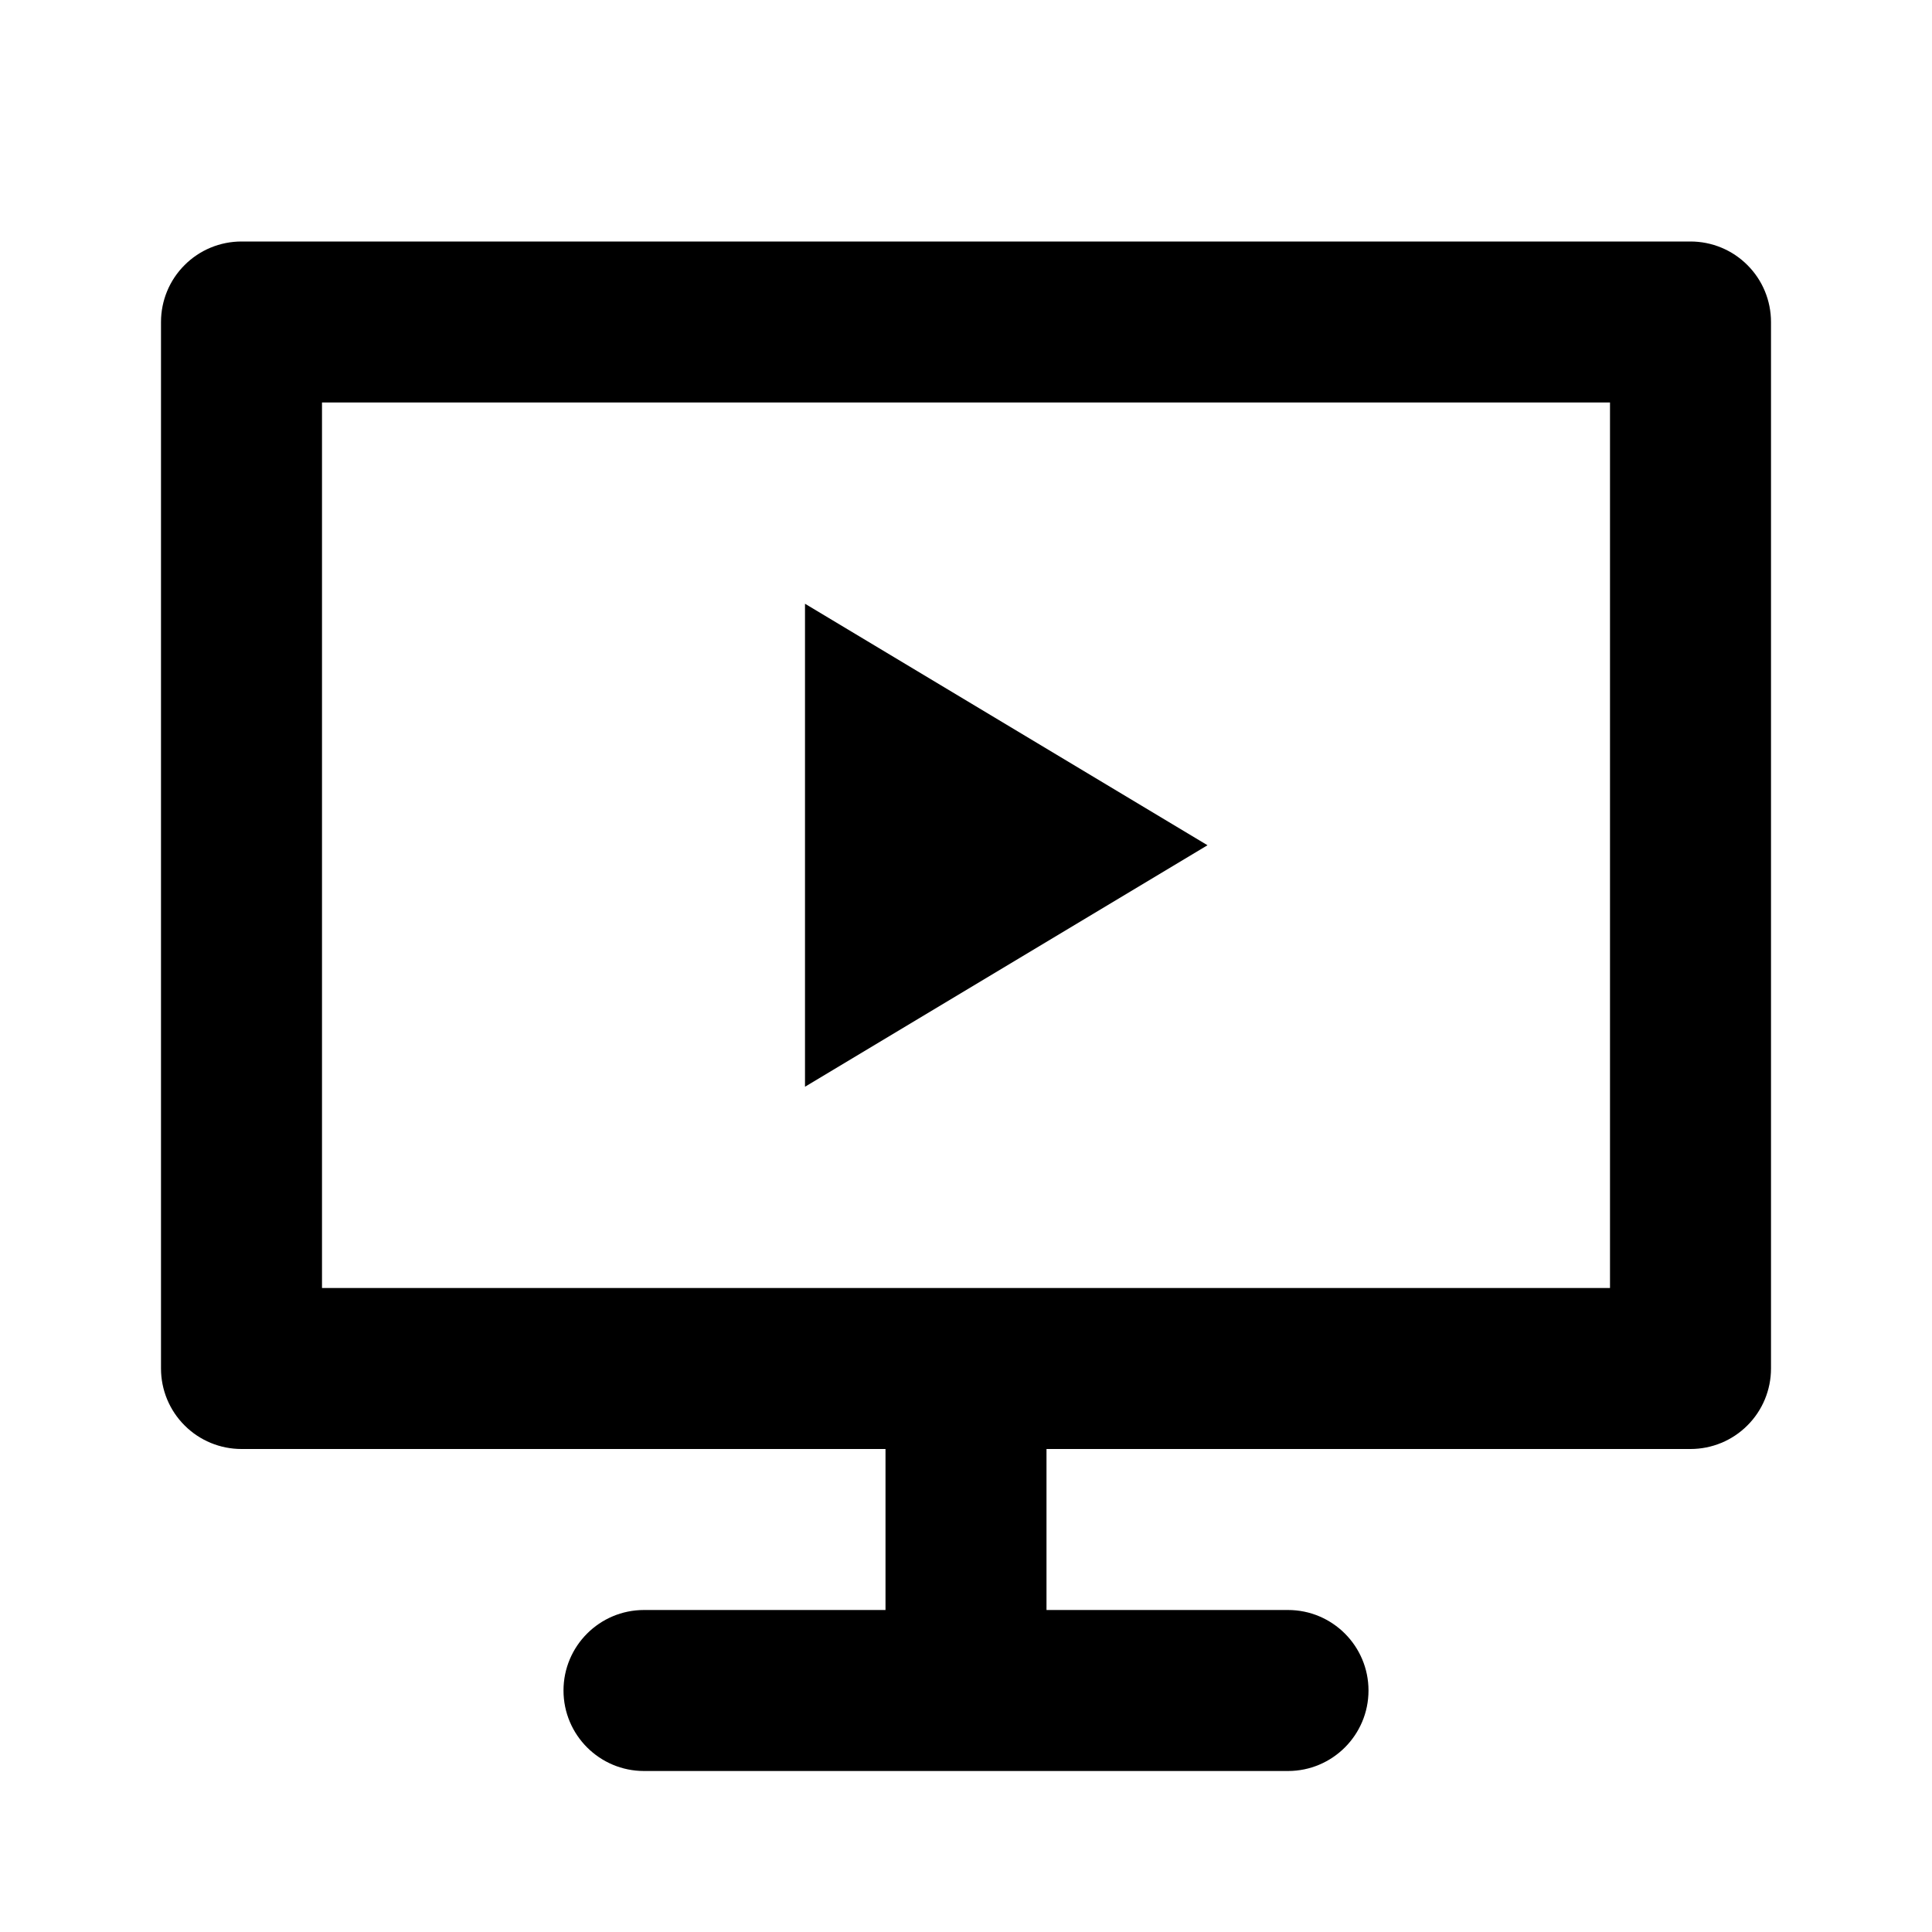 <svg width="24" height="24" viewBox="0 0 24 24" fill="none" xmlns="http://www.w3.org/2000/svg">
<g id="Property 1=&#208;&#159;&#209;&#128;&#208;&#181;&#208;&#183;&#208;&#181;&#208;&#189;&#209;&#130;&#208;&#176;&#209;&#134;&#208;&#184;&#209;&#143;" clip-path="url(#clip0_3_3589)">
<path id="Vector" d="M13 18V20H16C16.552 20 17 20.448 17 21V21C17 21.552 16.552 22 16 22H8C7.448 22 7 21.552 7 21V21C7 20.448 7.448 20 8 20H11V18H3C2.735 18 2.48 17.895 2.293 17.707C2.105 17.52 2 17.265 2 17V4C2 3.735 2.105 3.48 2.293 3.293C2.48 3.105 2.735 3 3 3H21C21.265 3 21.52 3.105 21.707 3.293C21.895 3.48 22 3.735 22 4V17C22 17.265 21.895 17.52 21.707 17.707C21.52 17.895 21.265 18 21 18H13ZM4 5V16H20V5H4ZM10 7.5L15 10.5L10 13.5V7.5Z" fill="black"/>
</g>
<defs>
<clipPath id="clip0_3_3589">
<rect width="24" height="24" fill="white"/>
</clipPath>
</defs>
</svg>
